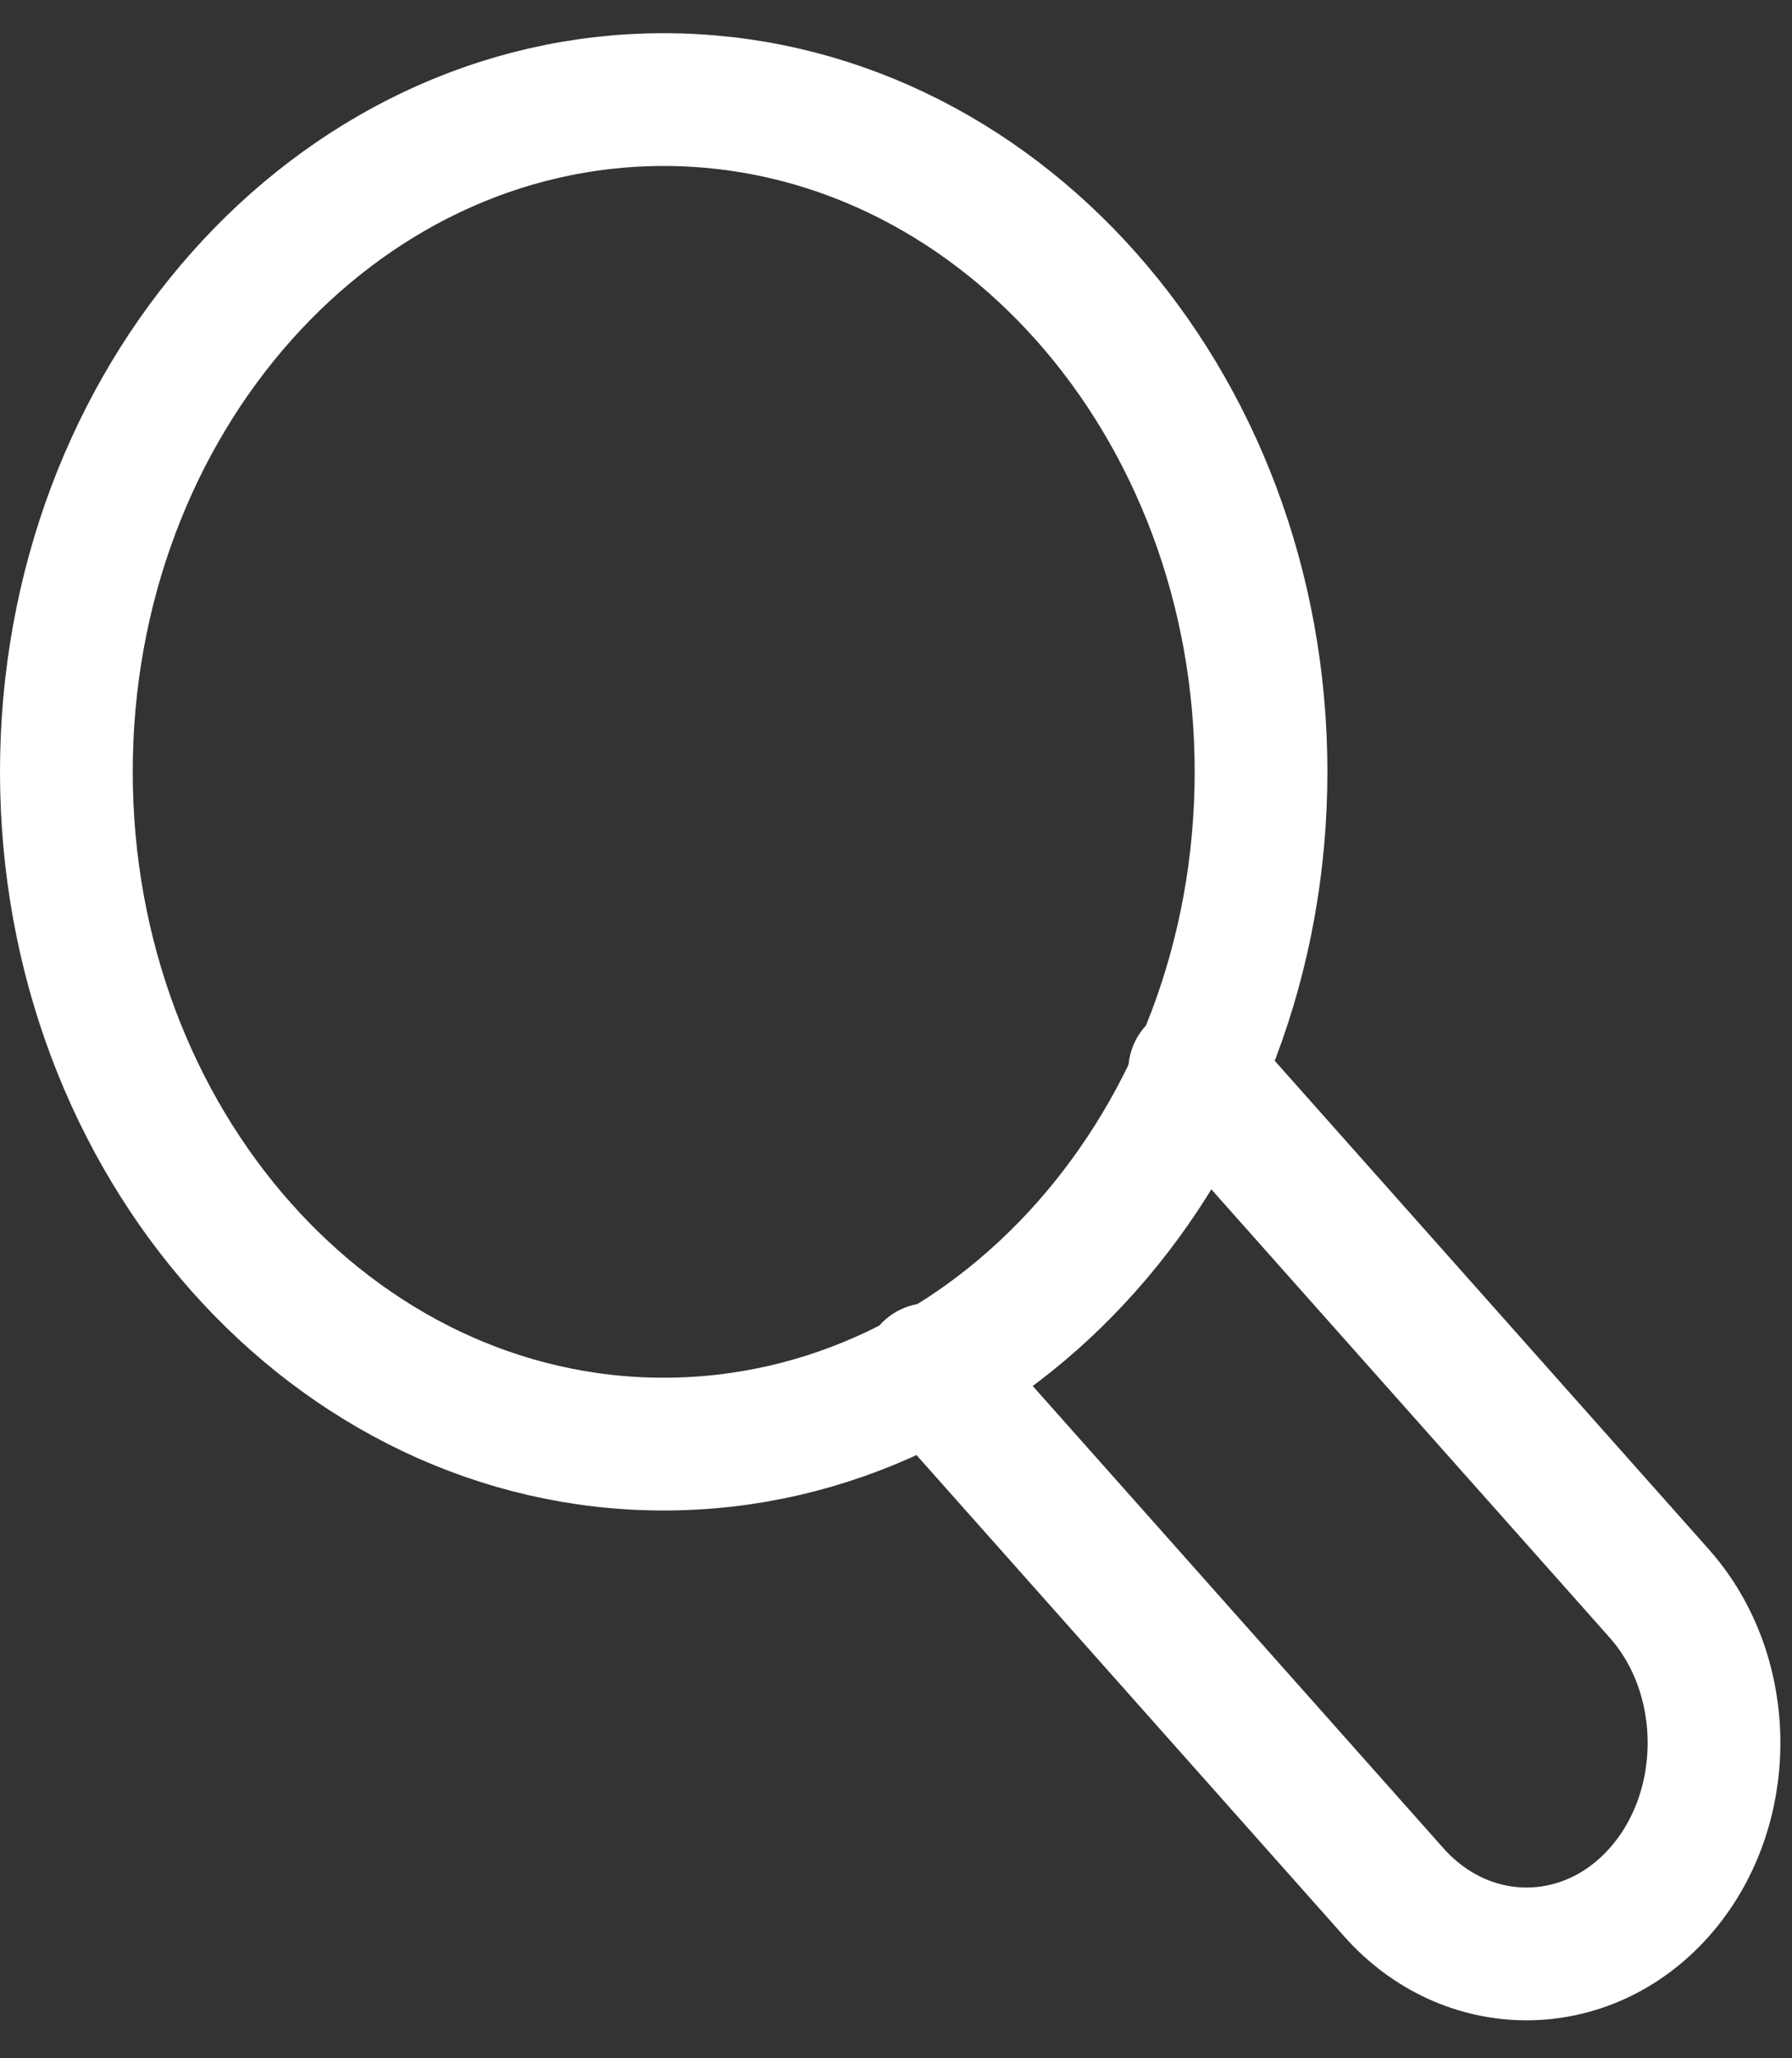 <svg width="27" height="31" viewBox="0 0 27 31" fill="none" xmlns="http://www.w3.org/2000/svg">
<rect x="0" y="0" width="27" height="31" fill="#333333" stroke="none"/>
<path d="M10 21.75C14.971 21.75 19 17.217 19 11.625C19 6.033 14.971 1.5 10 1.5C5.029 1.5 1 6.033 1 11.625C1 17.217 5.029 21.75 10 21.75Z" stroke="white" stroke-width="2" stroke-miterlimit="10" stroke-linecap="round" stroke-linejoin="round"/>
<path d="M14 20.625L21 28.5C22.1 29.738 23.9 29.738 25 28.5C26.1 27.262 26.1 25.238 25 24L18 16.125" stroke="white" stroke-width="2" stroke-miterlimit="10" stroke-linecap="round" stroke-linejoin="round"/>
</svg>
